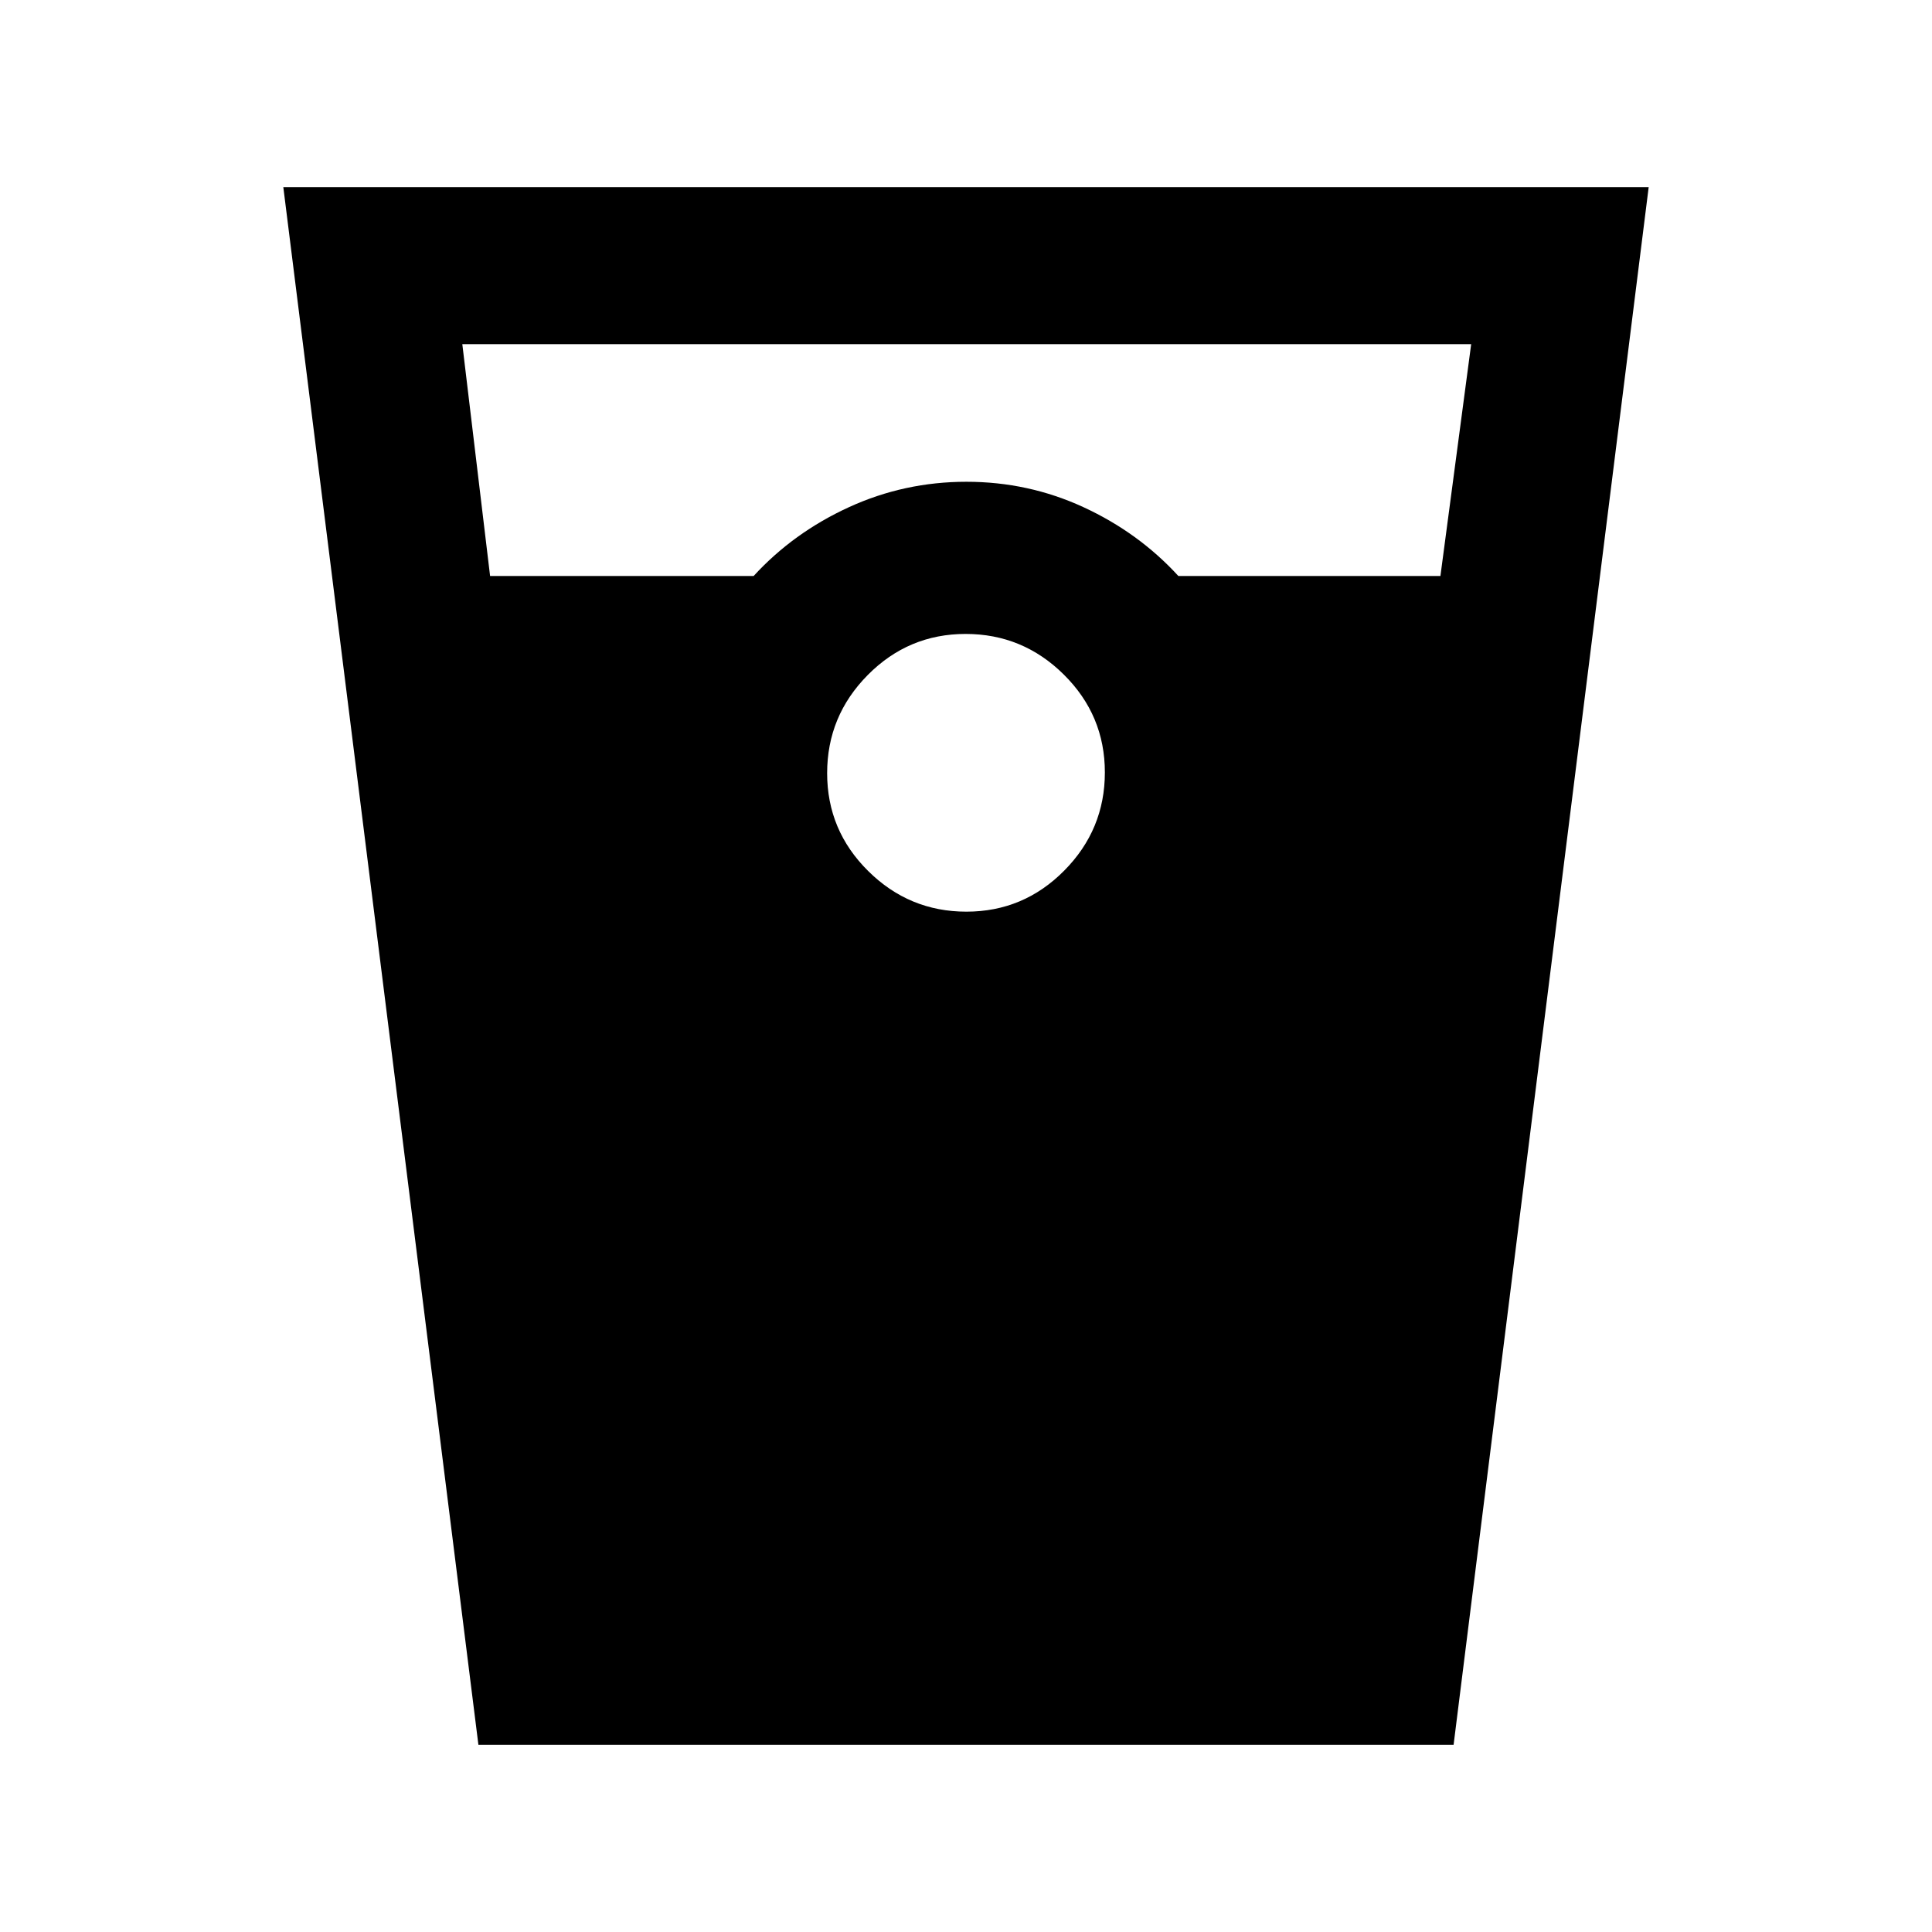 <svg xmlns="http://www.w3.org/2000/svg" height="20" viewBox="0 -960 960 960" width="20"><path d="m237.72-93-96.94-774h678.44L722.28-93H237.72Zm5.8-580.8h130.96q19.74-21.53 47.32-34.17 27.57-12.64 58.4-12.64 30.82 0 58.2 12.64 27.38 12.64 47.12 34.17h130.22L731.02-789h-501.3l13.8 115.2ZM480.19-507q28.42 0 48.61-20.39 20.2-20.38 20.2-48.8 0-28.42-20.39-48.61-20.38-20.2-48.8-20.2-28.42 0-48.61 20.39-20.2 20.38-20.2 48.8 0 28.42 20.39 48.61 20.38 20.2 48.8 20.2Z"/></svg>